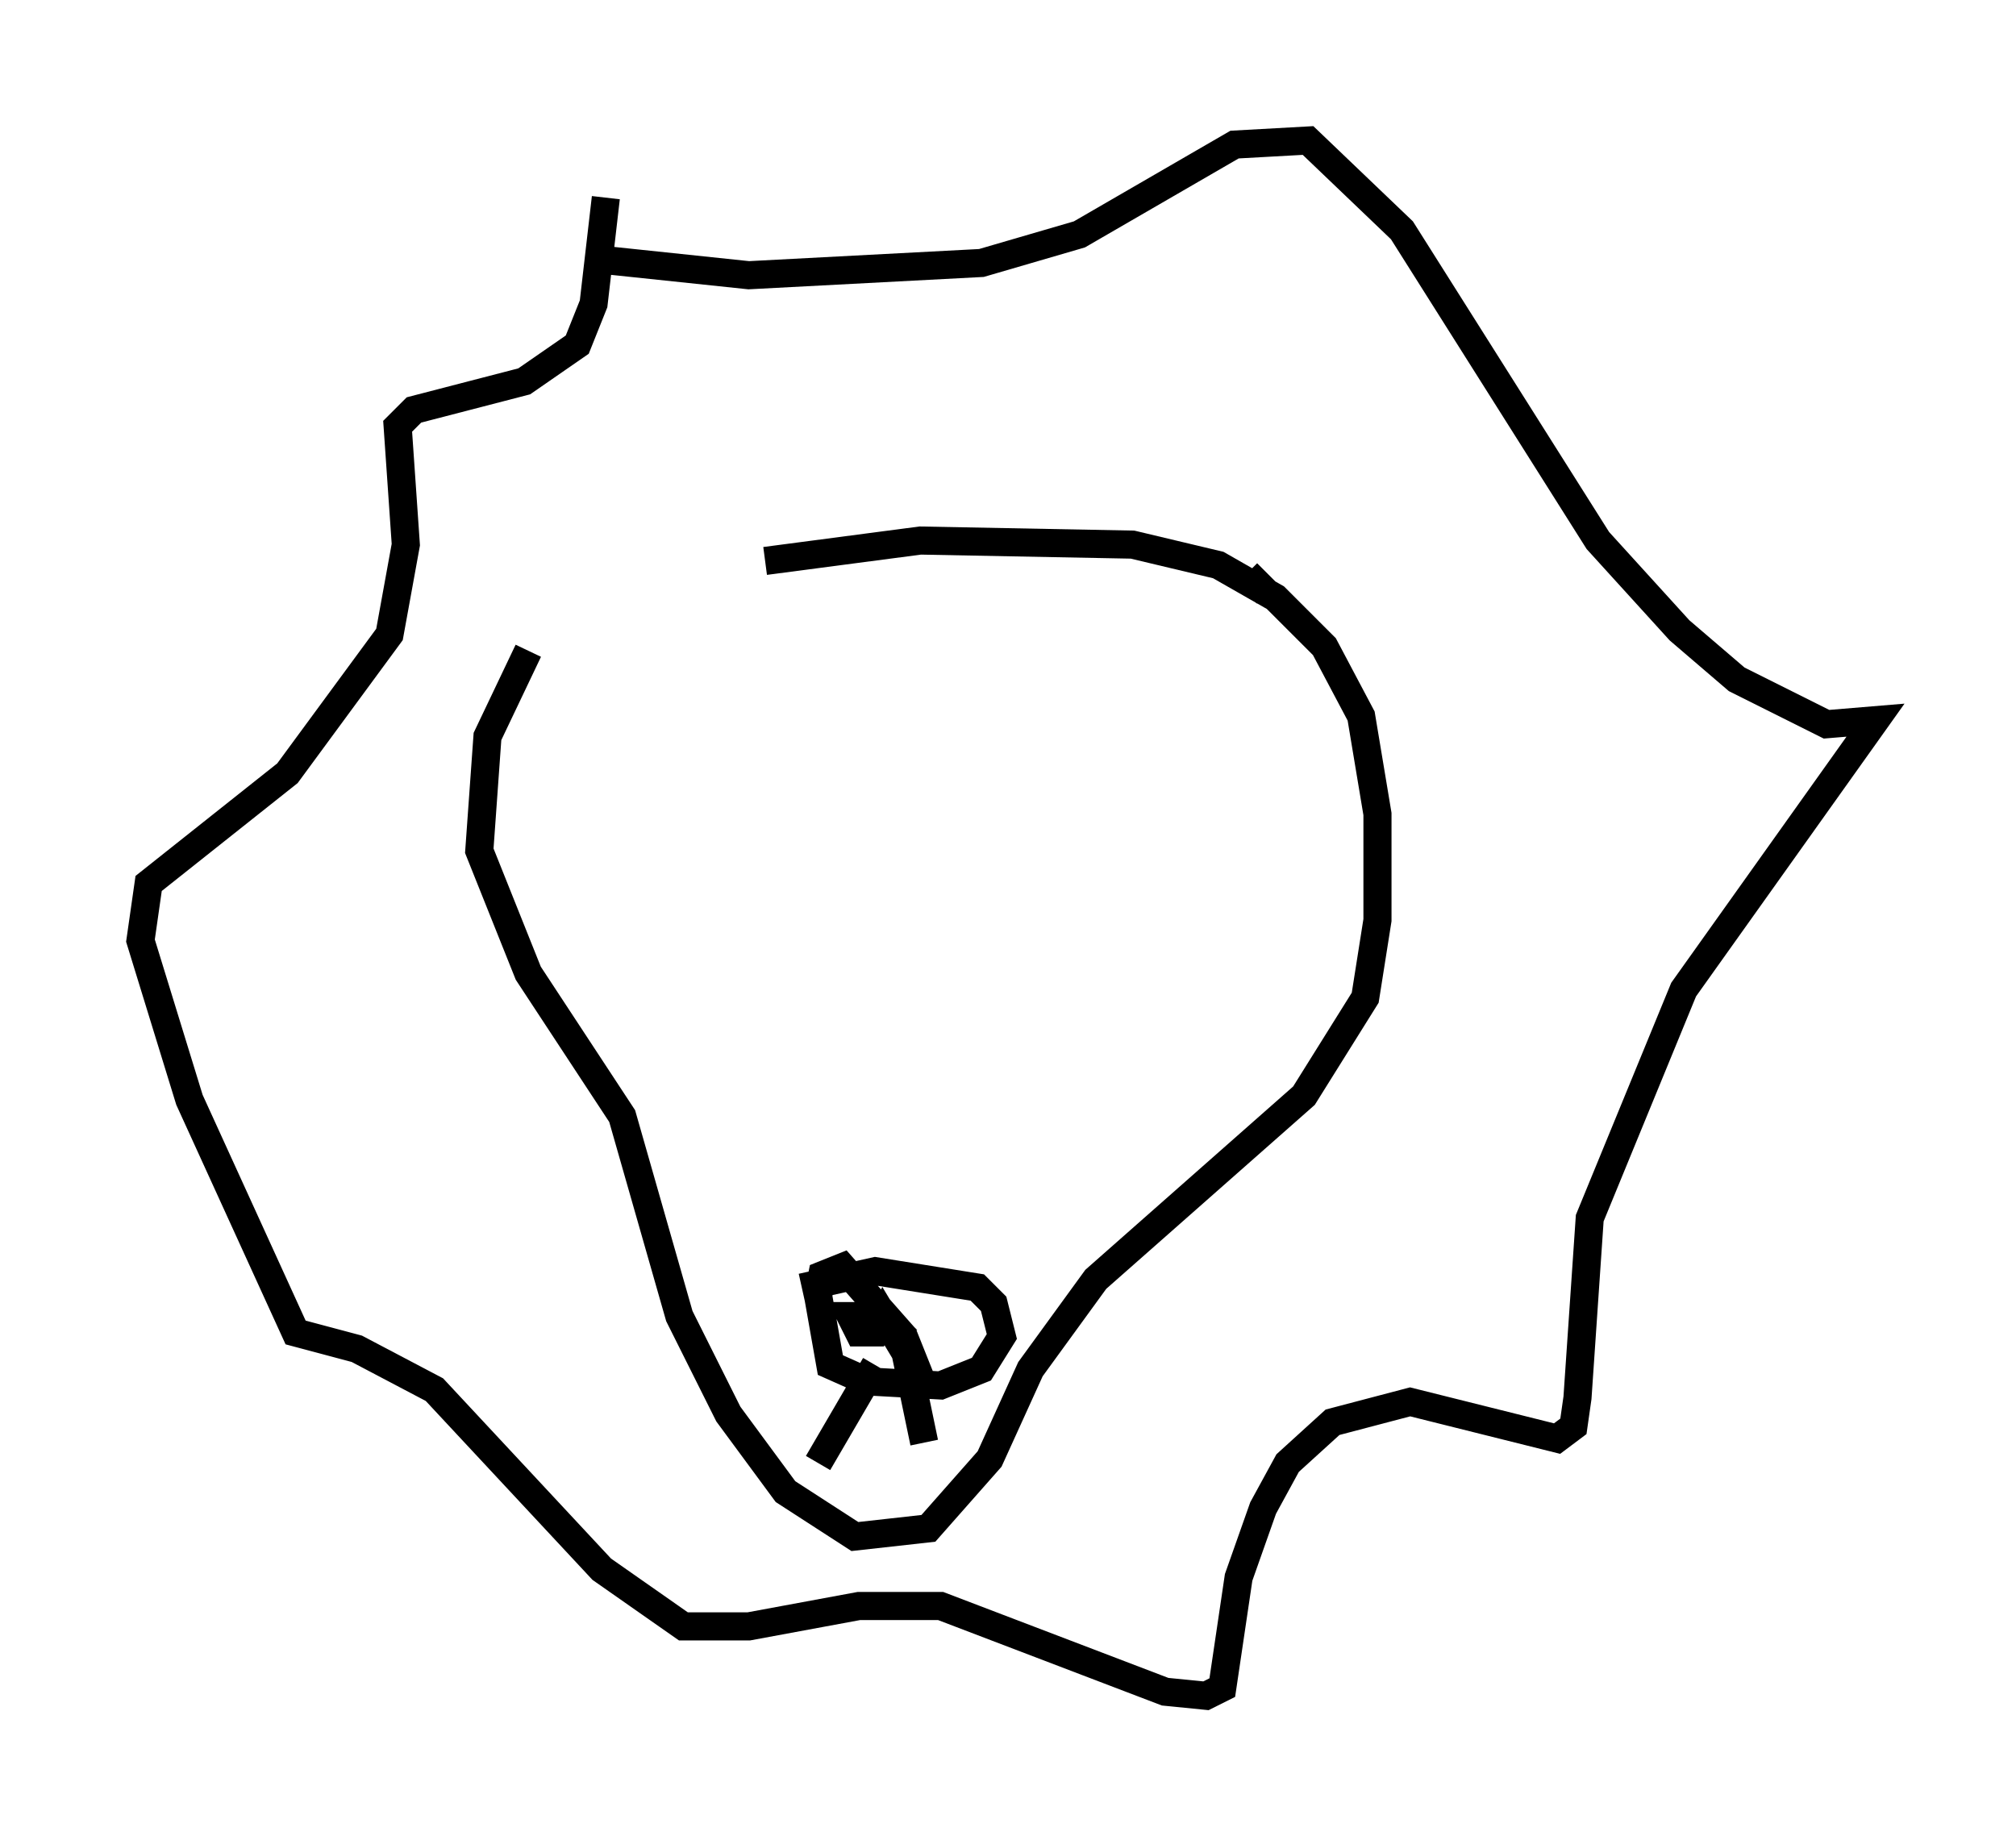<?xml version="1.0" encoding="utf-8" ?>
<svg baseProfile="full" height="65.341" version="1.1" width="71.732" xmlns="http://www.w3.org/2000/svg" xmlns:ev="http://www.w3.org/2001/xml-events" xmlns:xlink="http://www.w3.org/1999/xlink"><defs /><rect fill="white" height="65.341" width="71.732" x="0" y="0" /><path d="M20.542, 21.704 m6.682, -1.743 l5.52, -0.726 7.553, 0.145 l3.05, 0.726 2.034, 1.162 l1.743, 1.743 1.307, 2.469 l0.581, 3.486 0.0, 3.777 l-0.436, 2.76 -2.179, 3.486 l-7.408, 6.536 -2.324, 3.196 l-1.453, 3.196 -2.179, 2.469 l-2.615, 0.291 -2.469, -1.598 l-2.034, -2.76 -1.743, -3.486 l-2.034, -7.117 -3.341, -5.084 l-1.743, -4.358 0.291, -4.067 l1.453, -3.05 m2.324, -13.944 l5.52, 0.581 8.279, -0.436 l3.486, -1.017 5.52, -3.196 l2.615, -0.145 3.341, 3.196 l6.972, 11.039 2.905, 3.196 l2.034, 1.743 3.196, 1.598 l1.743, -0.145 -6.827, 9.587 l-3.341, 8.134 -0.436, 6.391 l-0.145, 1.017 -0.581, 0.436 l-5.229, -1.307 -2.76, 0.726 l-1.598, 1.453 -0.872, 1.598 l-0.872, 2.469 -0.581, 3.922 l-0.581, 0.291 -1.453, -0.145 l-7.989, -3.05 -2.905, 0.0 l-3.922, 0.726 -2.324, 0.0 l-2.905, -2.034 -5.955, -6.391 l-2.76, -1.453 -2.179, -0.581 l-3.777, -8.279 -1.743, -5.665 l0.291, -2.034 4.939, -3.922 l3.631, -4.939 0.581, -3.196 l-0.291, -4.212 0.581, -0.581 l3.922, -1.017 1.888, -1.307 l0.581, -1.453 0.436, -3.777 m6.972, 38.782 l2.615, -0.581 3.631, 0.581 l0.581, 0.581 0.291, 1.162 l-0.726, 1.162 -1.453, 0.581 l-2.615, -0.145 -1.307, -0.581 l-0.436, -2.469 0.145, -0.726 l0.726, -0.291 2.179, 2.469 l0.581, 1.453 -1.307, -2.179 l-0.291, 0.581 -0.581, 0.0 l-0.291, -0.581 1.162, 0.0 l-0.291, -0.291 m1.017, 1.307 l0.726, 3.486 m-1.743, -2.76 l-2.034, 3.486 m15.251, -30.938 l0.726, -0.726 " fill="none" stroke="black" stroke-width="1" /></svg>